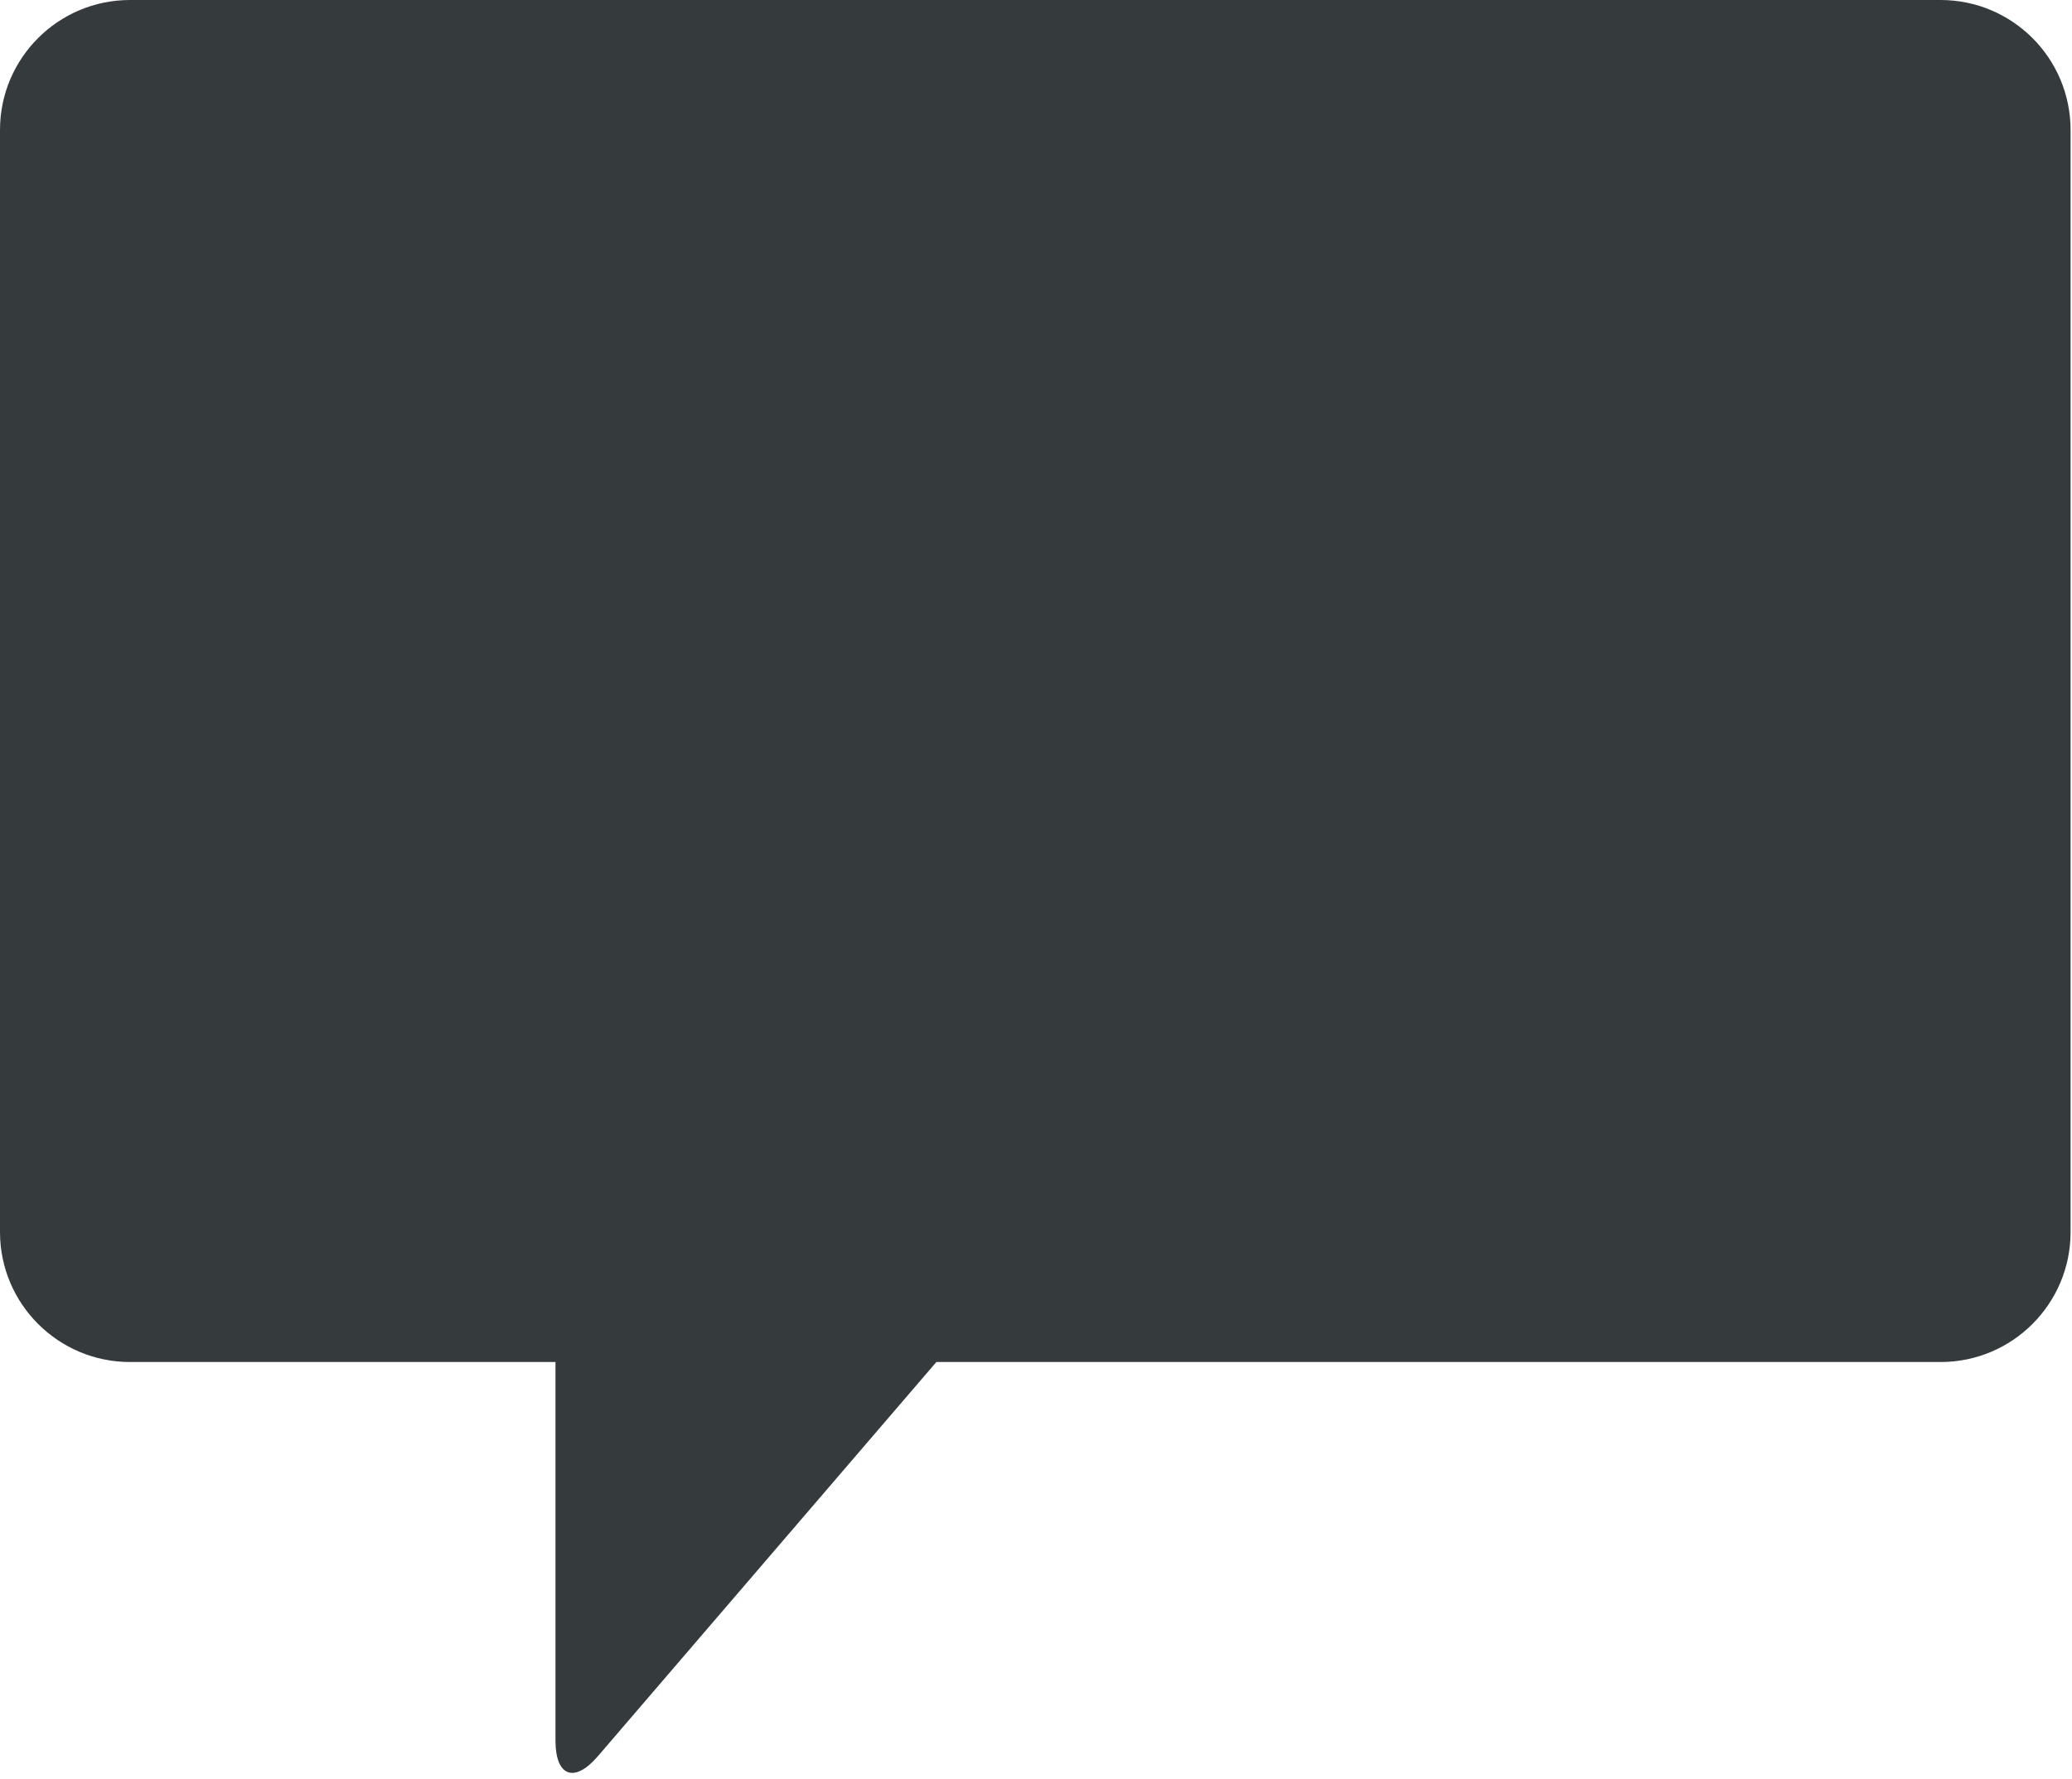 <?xml version="1.0" encoding="UTF-8" standalone="no"?>
<svg width="255px" height="219px" viewBox="0 0 255 219" version="1.1" xmlns="http://www.w3.org/2000/svg" xmlns:xlink="http://www.w3.org/1999/xlink">
    <!-- Generator: Sketch 3.7.2 (28276) - http://www.bohemiancoding.com/sketch -->
    <title>Slice 1</title>
    <desc>Created with Sketch.</desc>
    <defs></defs>
    <g id="Page-1" stroke="none" stroke-width="1" fill="none" fill-rule="evenodd">
        <path d="M0,16 C0,7.164 7.165,2.84217094e-14 16.001,2.84217094e-14 L238.824,2.84217094e-14 C247.66,2.84217094e-14 254.824,7.164 254.824,16 L254.824,151.664 C254.824,160.5 247.662,167.664 238.829,167.664 L115.238,167.664 L73.57,216.201 C70.694,219.55 68.363,218.683 68.363,214.268 L68.363,167.664 L16.007,167.664 C7.166,167.664 0,160.5 0,151.664 L0,16 Z" id="Path-1" fill="#353a3d"></path>
    </g>
</svg>